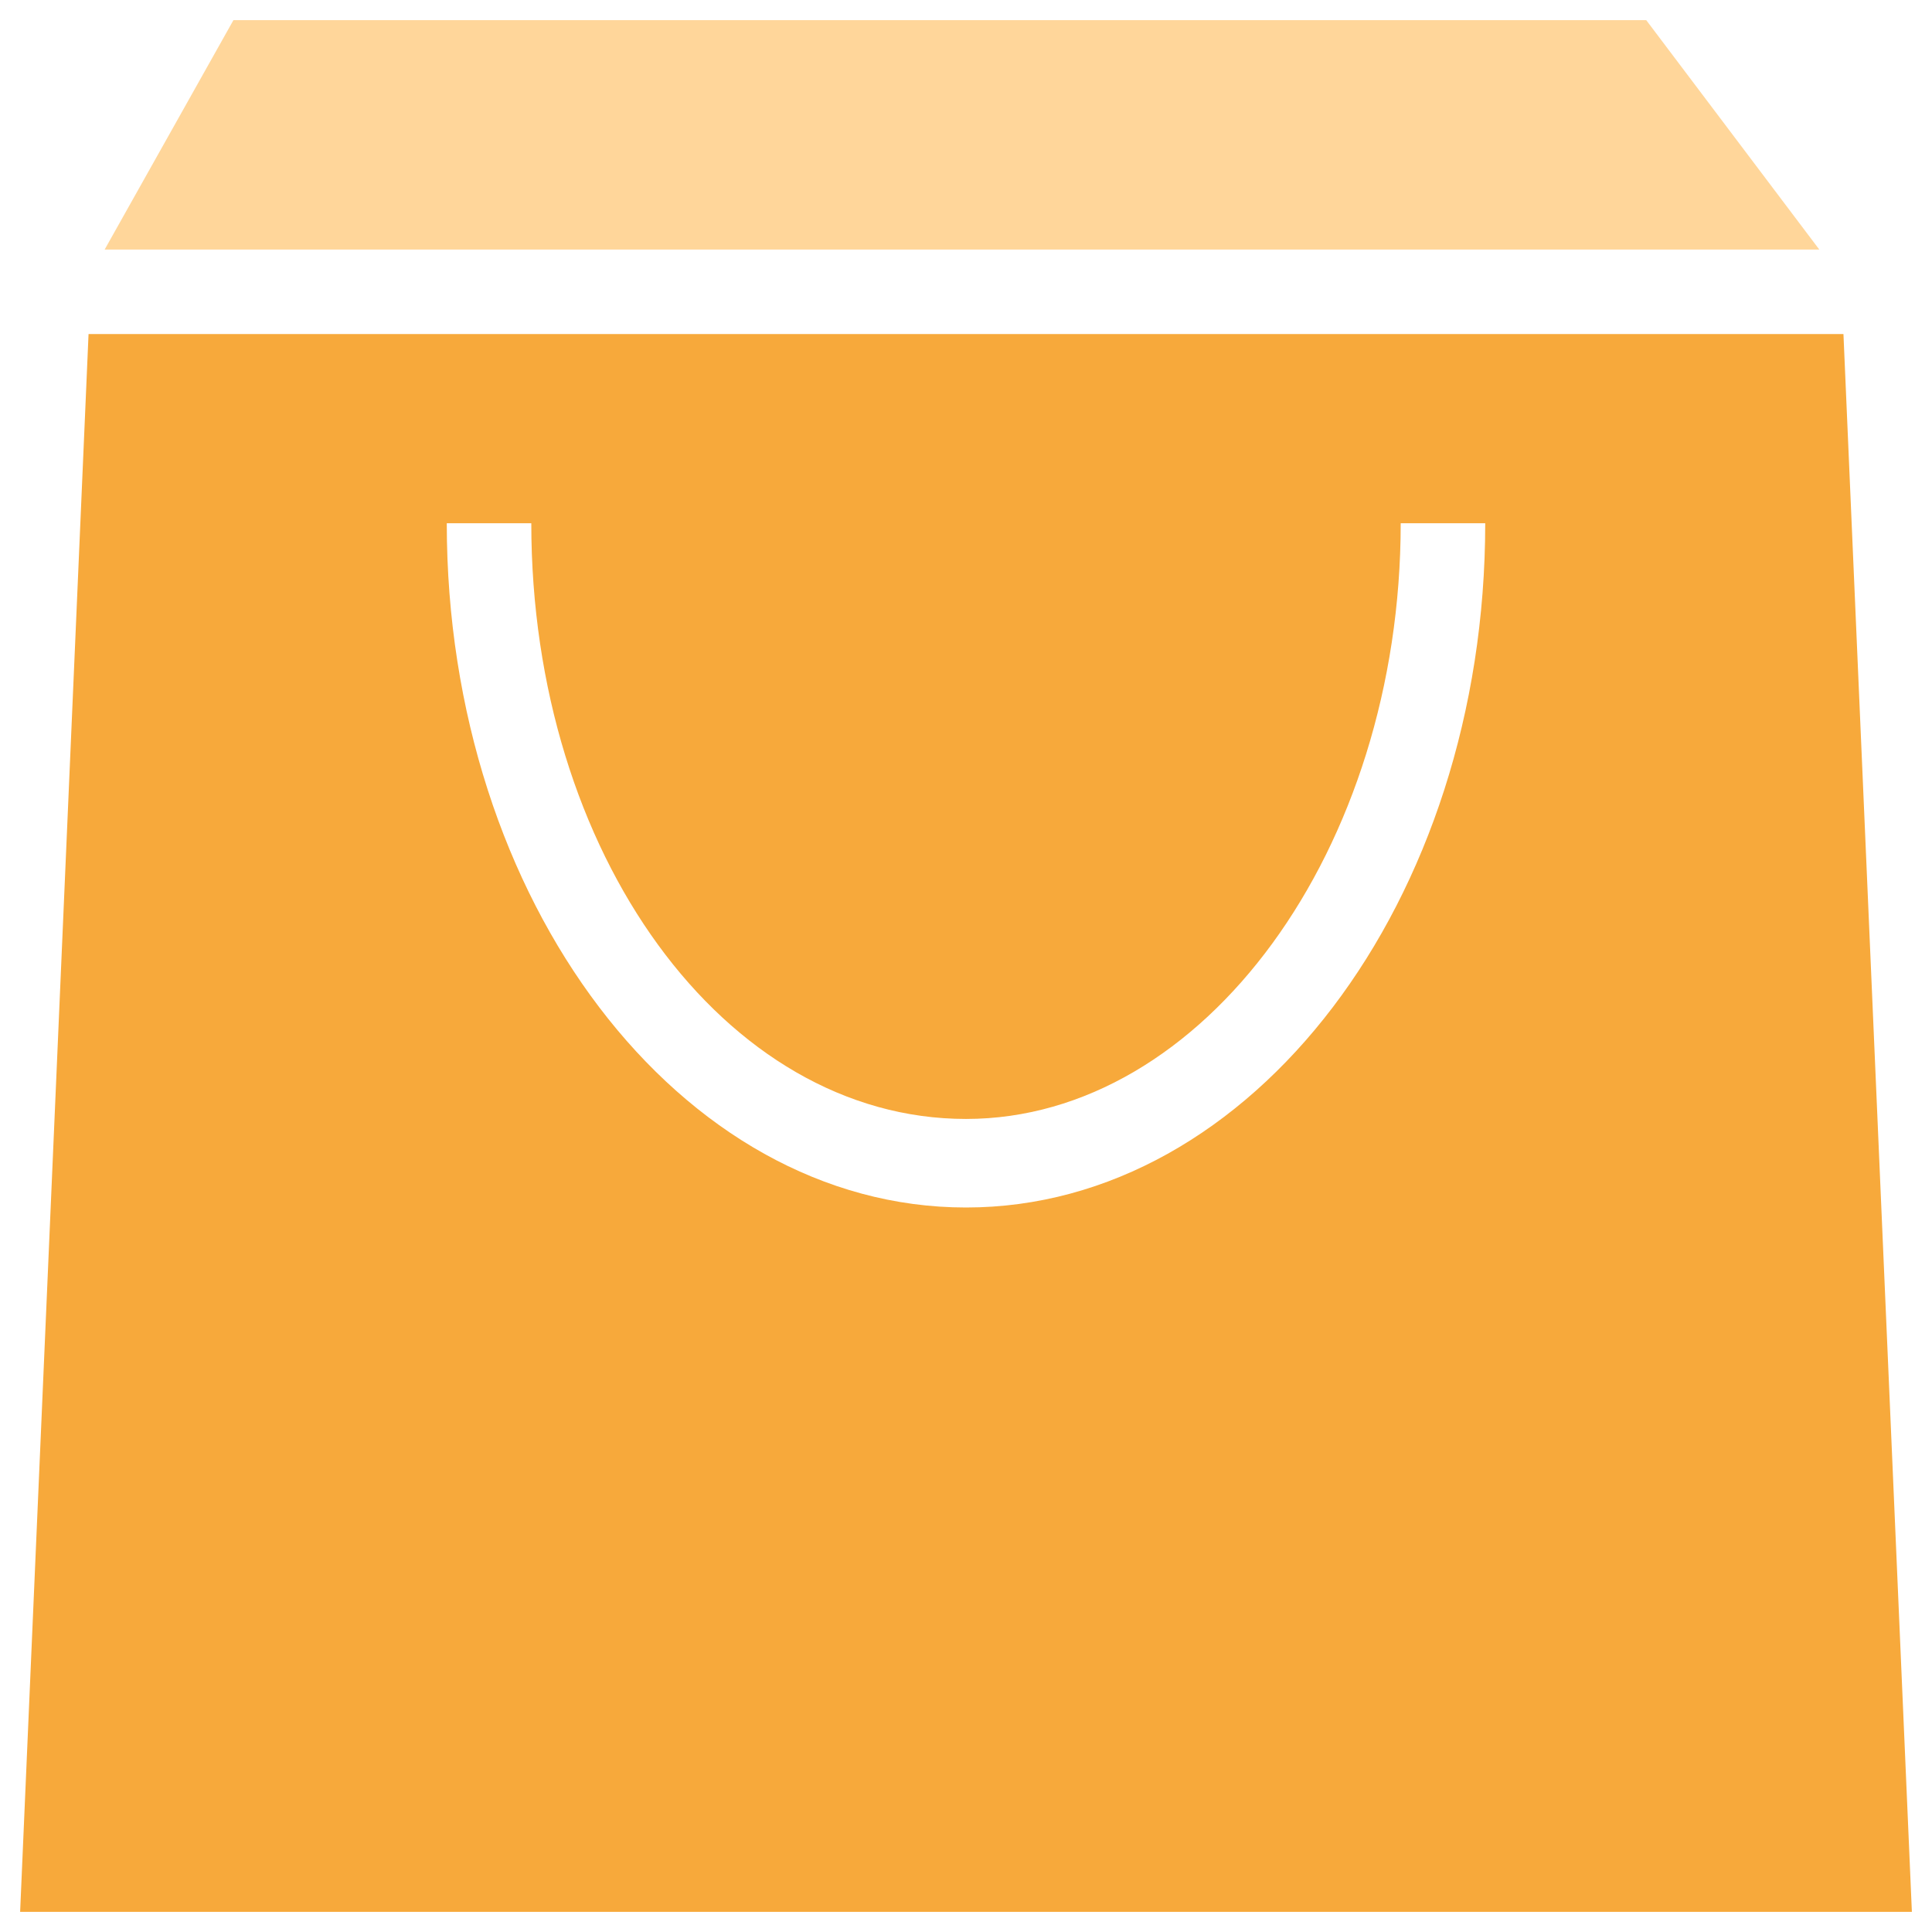 <?xml version="1.0" encoding="utf-8"?>
<!-- Generator: Adobe Illustrator 18.0.0, SVG Export Plug-In . SVG Version: 6.00 Build 0)  -->
<!DOCTYPE svg PUBLIC "-//W3C//DTD SVG 1.1//EN" "http://www.w3.org/Graphics/SVG/1.1/DTD/svg11.dtd">
<svg version="1.1" id="Layer_1" xmlns="http://www.w3.org/2000/svg" xmlns:xlink="http://www.w3.org/1999/xlink" x="0px" y="0px"
	 viewBox="0 0 48 48" enable-background="new 0 0 48 48" xml:space="preserve">
<g>
	<polygon fill="#FFD69A" points="45.2,6.2 40.9,0.5 5.8,0.5 2.6,6.2 	"/>
	<path fill="#F7A93B" d="M0.5,47.5h47L45.8,8.3H2.2L0.5,47.5z M13.2,13c0,8.2,4.8,14.8,10.8,14.8c5.9,0,10.8-6.7,10.8-14.8h2.1
		c0,9.4-5.8,17-12.9,17c-7.1,0-12.9-7.6-12.9-17H13.2z"/>
</g>
</svg>
